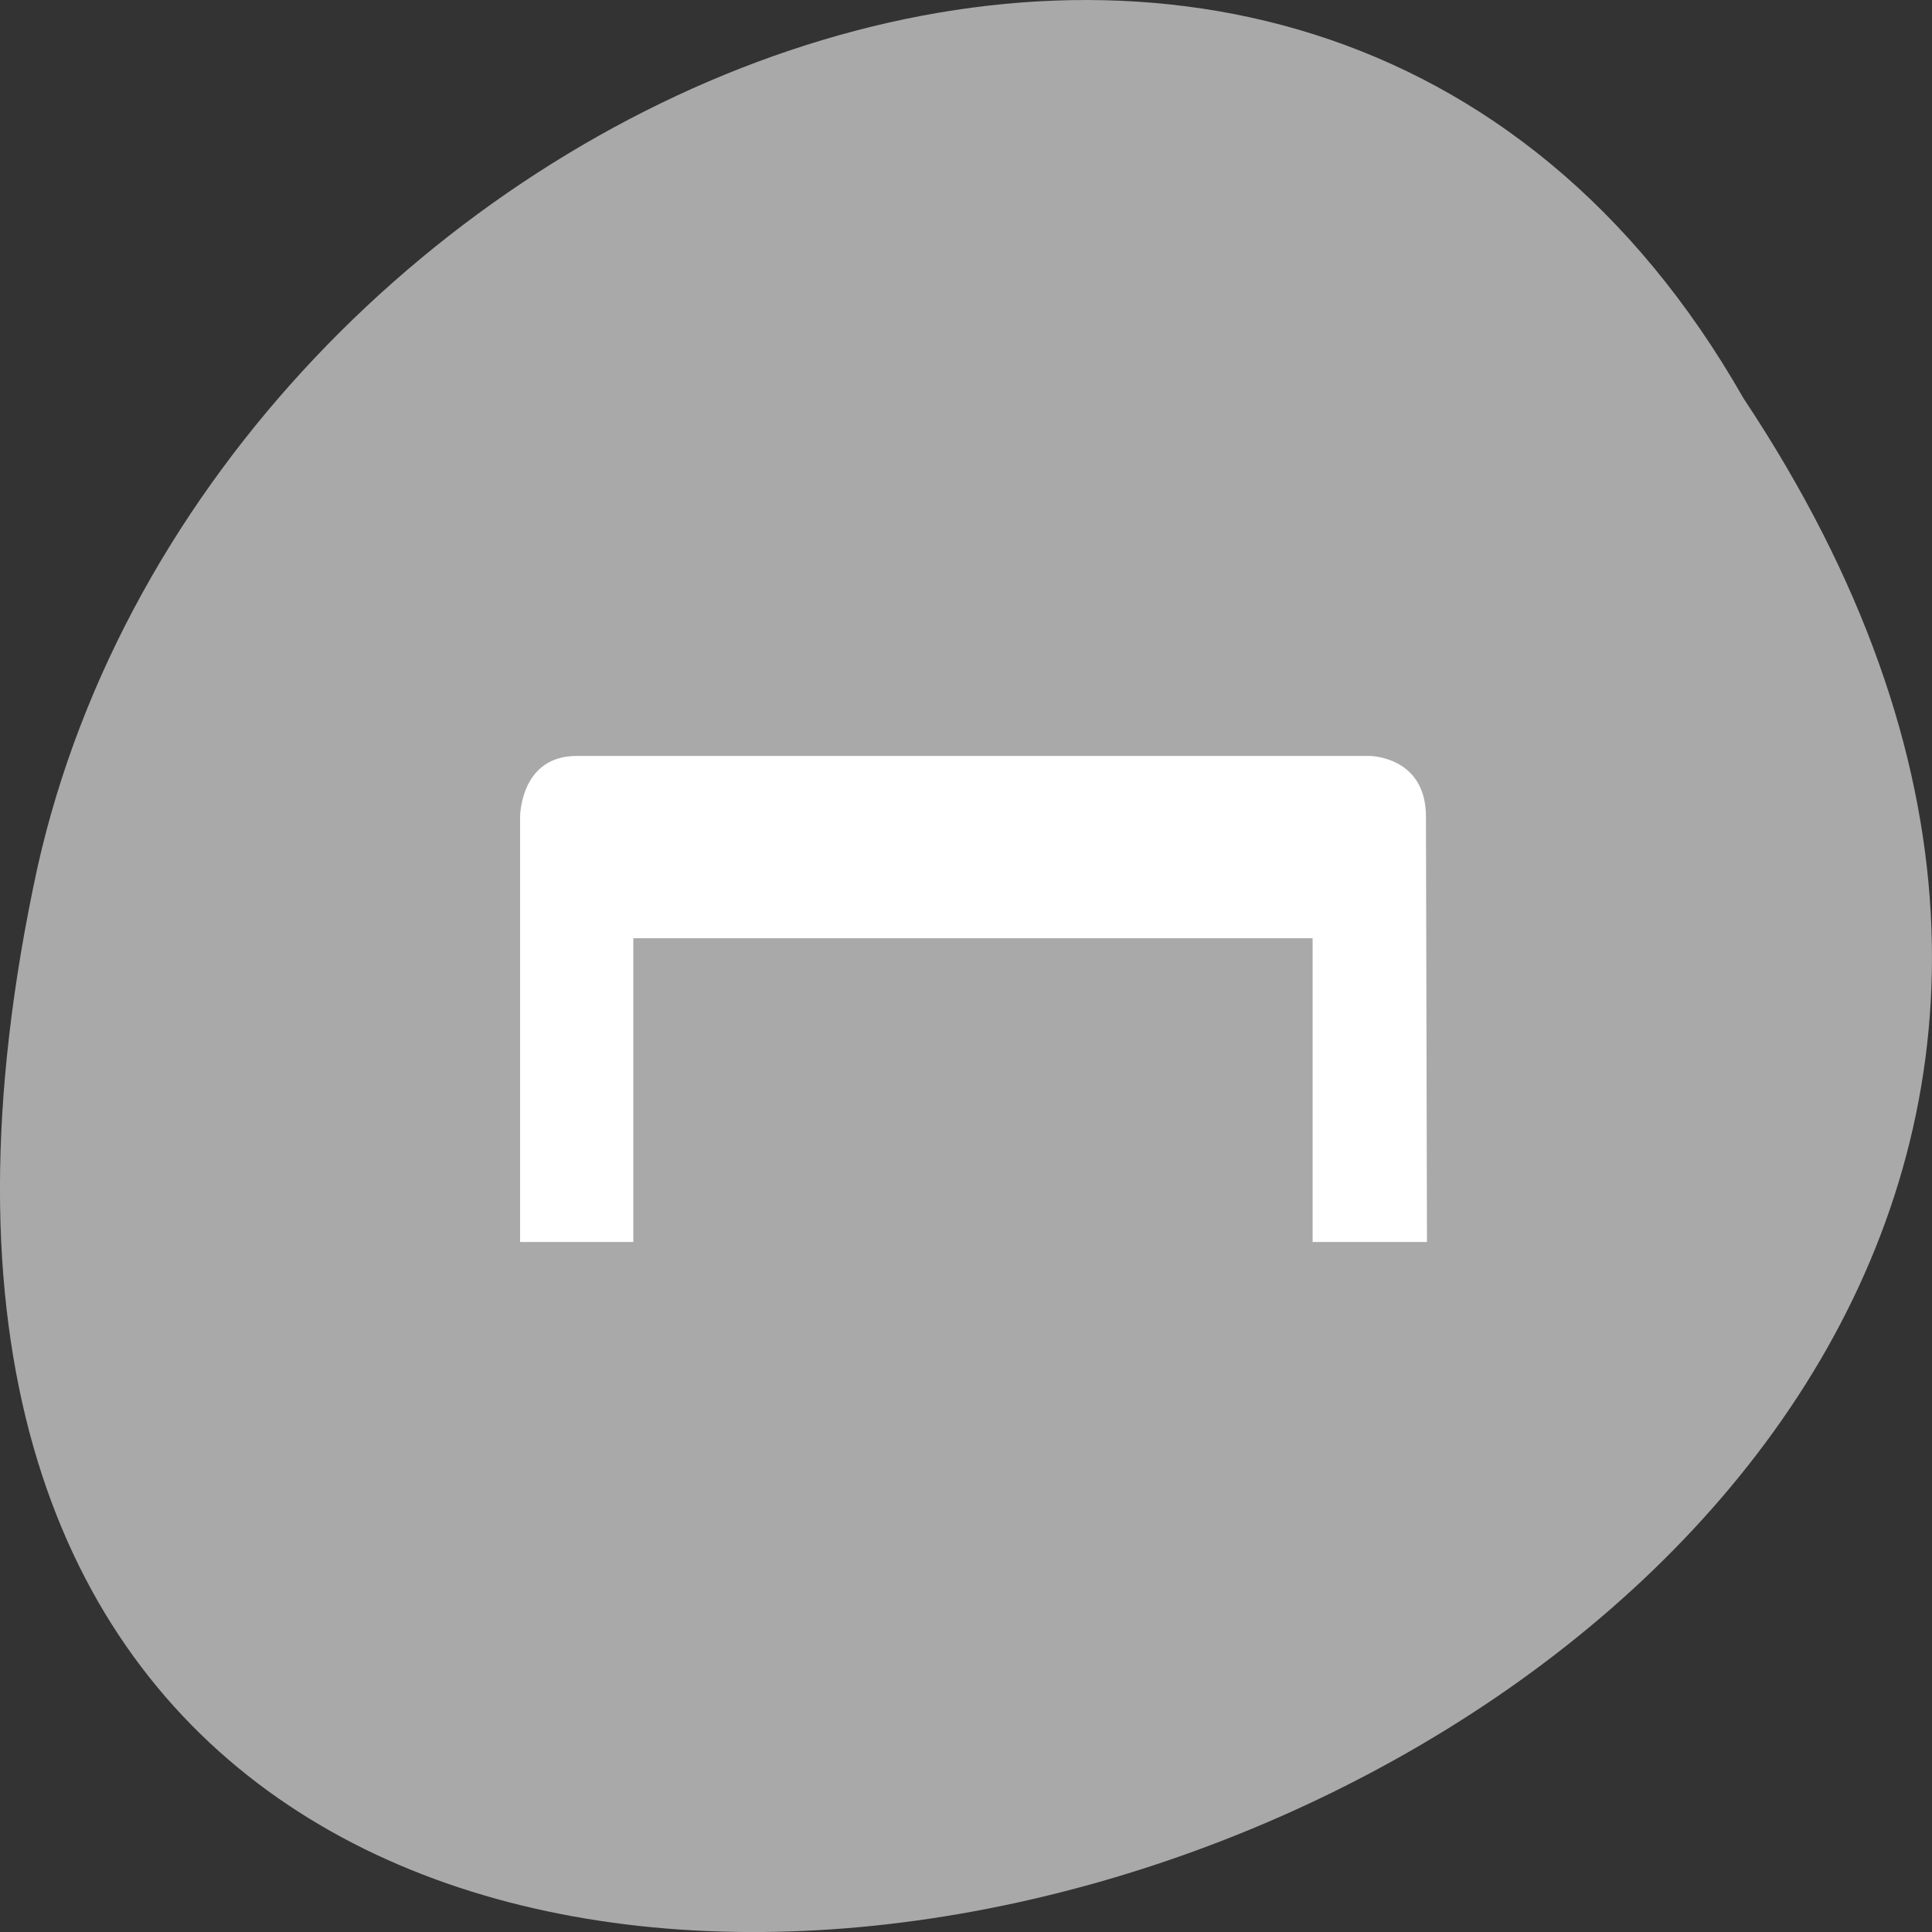 <svg xmlns="http://www.w3.org/2000/svg" viewBox="0 0 256 256"><rect x="0" y="0" width="256" height="256" fill="#333333" stroke="none"/><defs><filter style="color-interpolation-filters:sRGB"><feBlend mode="darken" in2="BackgroundImage"/></filter></defs><g transform="matrix(-1 0 0 1 256 -796.36)" style="fill:#a9a9a9;color:#000"><path d="m 24.976 849.14 c -127.95 192.46 280.09 311 226.07 62.2 -23.02 -102.82 -167.39 -165.22 -226.07 -62.2 z"/><path d="m 57.02 918.86 c 0.002 0.138 0.011 0.277 0.024 0.414 0.051 1.45 0.714 2.843 1.704 3.579 l 28.658 20.866 l 28.658 20.891 c 1.048 0.755 2.415 0.749 3.459 -0.016 1.044 -0.765 1.726 -2.259 1.728 -3.783 v -23.25 h 65.16 c 4.36 0 7.865 -3.529 7.865 -7.889 v -21.232 c 0 -4.36 -3.504 -7.889 -7.865 -7.889 h -65.16 v -23.25 c -0.001 -1.524 -0.683 -3.02 -1.728 -3.783 -1.044 -0.765 -2.41 -0.771 -3.459 -0.016 l -28.658 20.891 l -28.658 20.866 c -1 0.733 -1.679 2.14 -1.729 3.604 z"/><path d="m 266 205 c -1 0 -1 1 -1 1 v 7 h 2 v -5 h 12 v 5 h 2.02 l -0.018 -7 c 0 -1 -1 -1 -1 -1 z" transform="matrix(-7.501 0 0 8.051 2174.85 -753.93)" style="fill:#fff;enable-background:new;color:#000"/></g></svg>